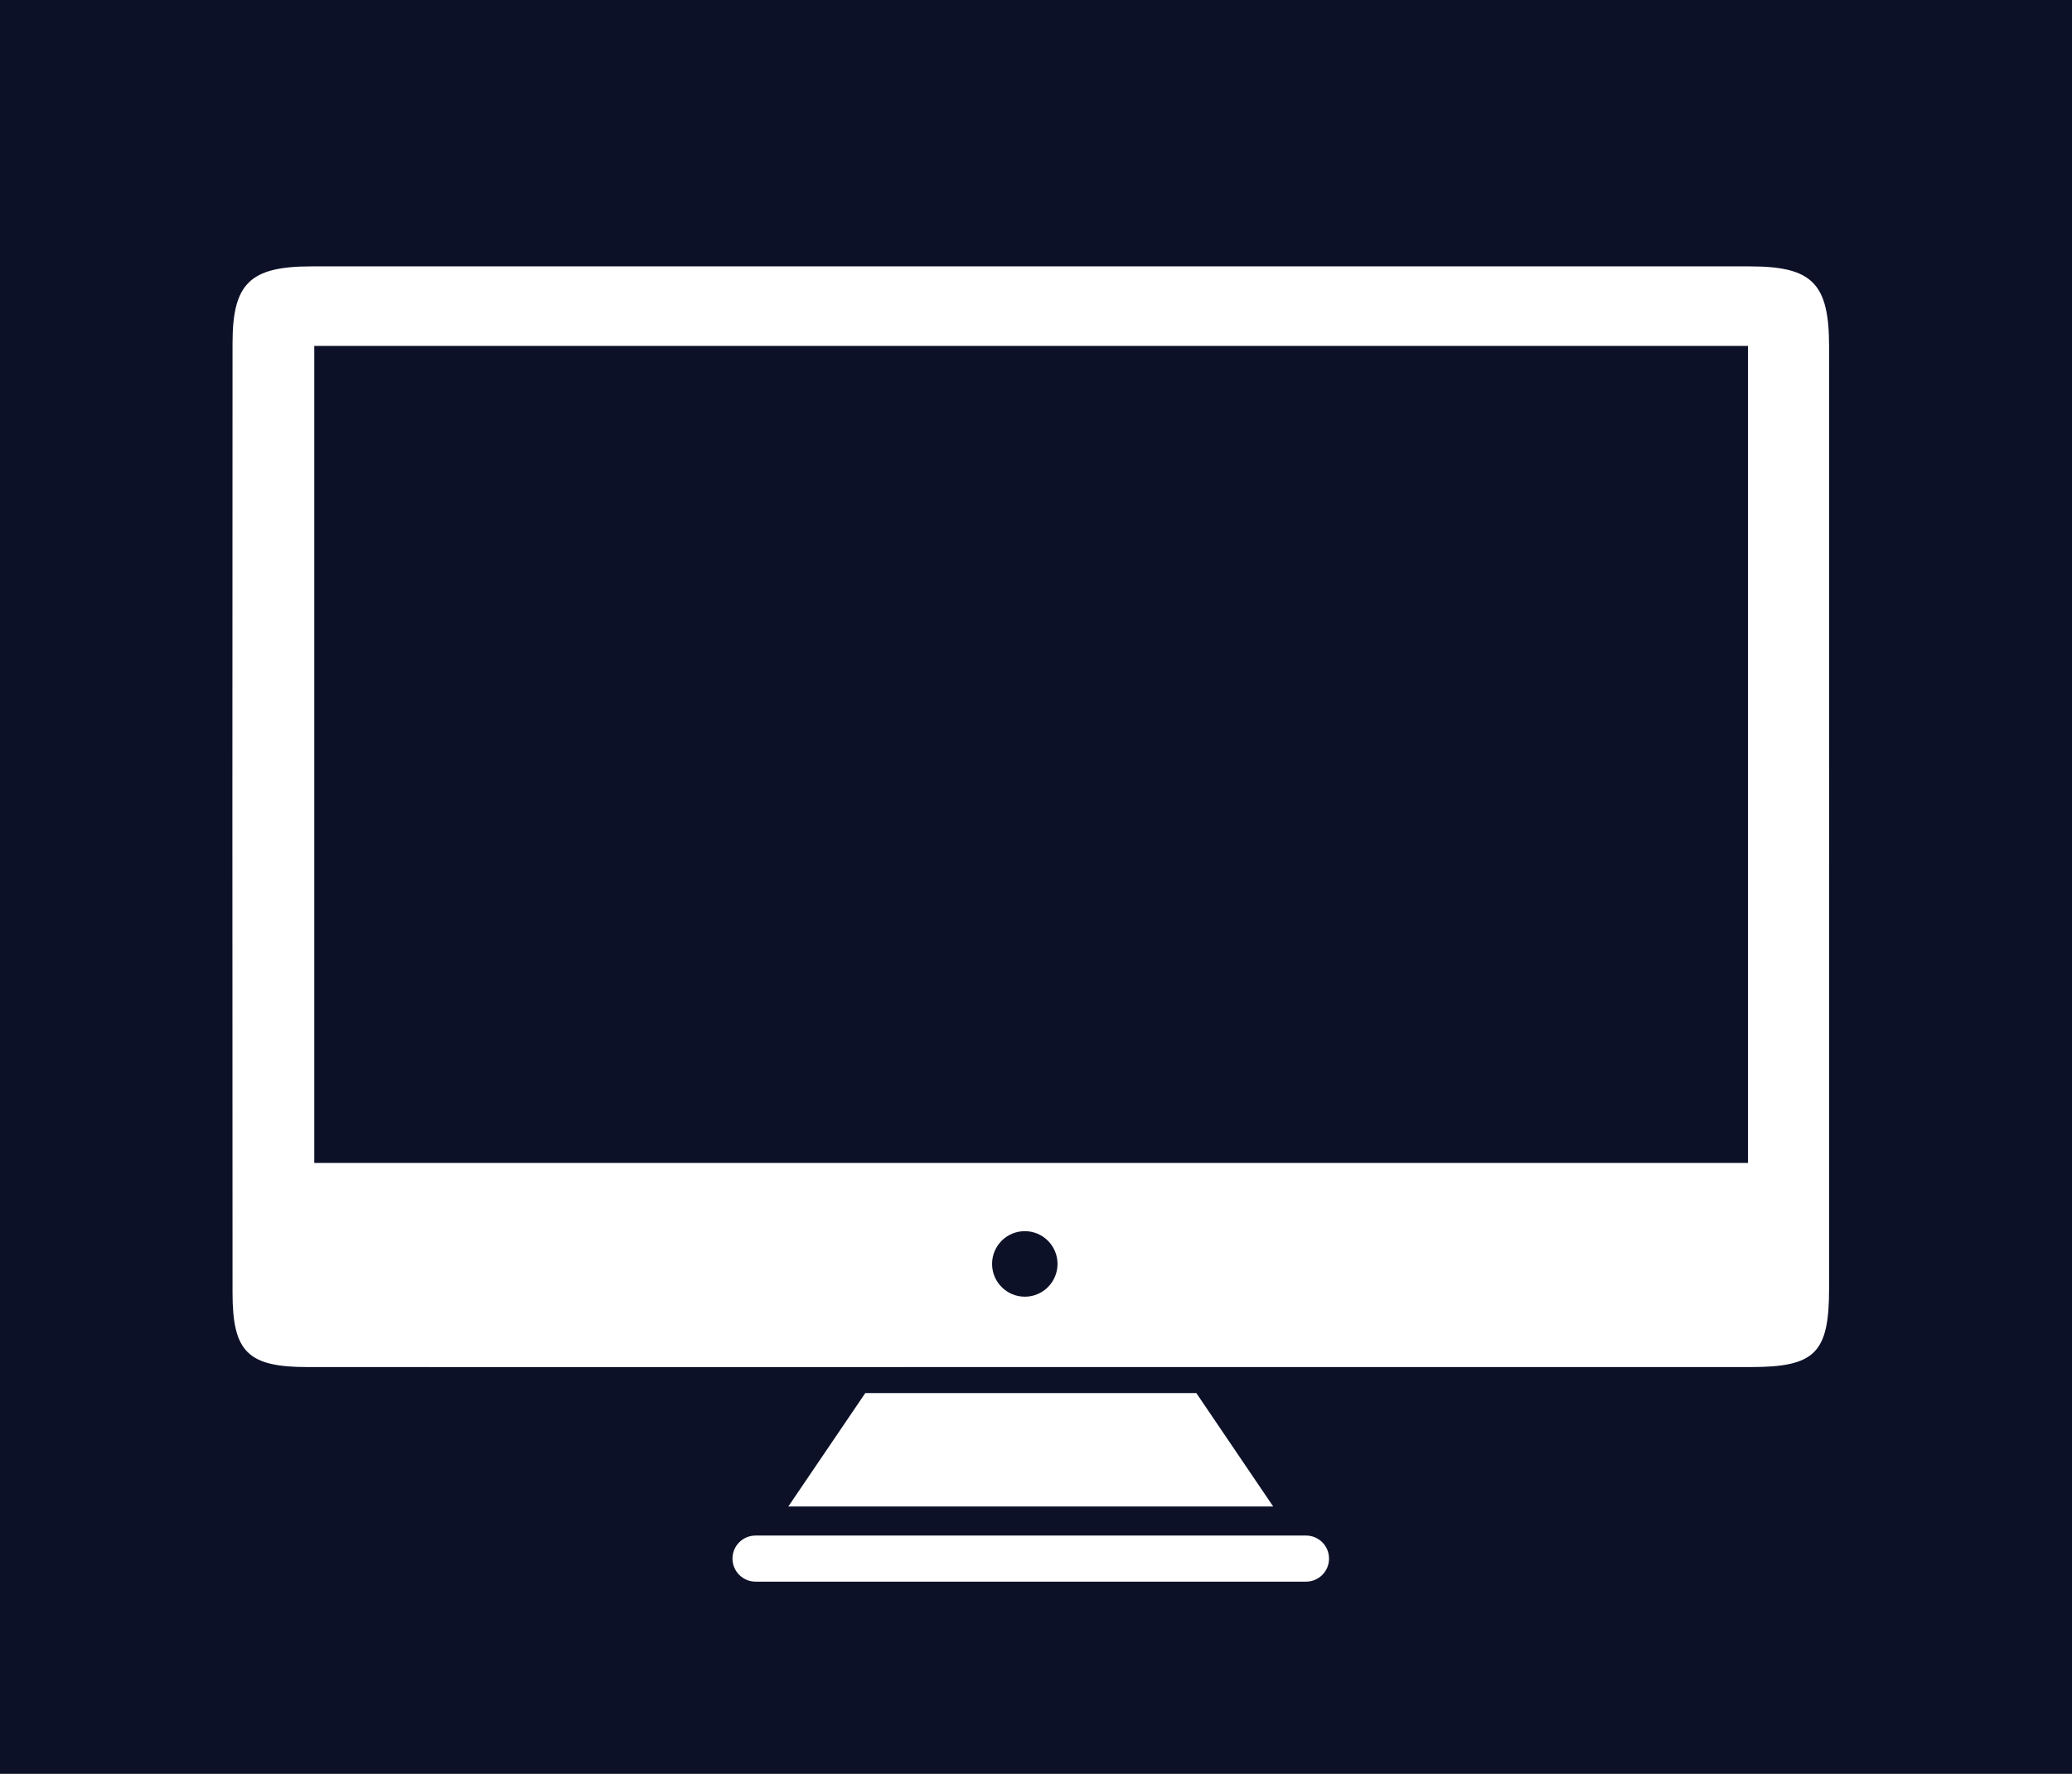 <?xml version="1.0" encoding="utf-8"?>
<!-- Generator: Adobe Illustrator 16.0.0, SVG Export Plug-In . SVG Version: 6.00 Build 0)  -->
<!DOCTYPE svg PUBLIC "-//W3C//DTD SVG 1.1//EN" "http://www.w3.org/Graphics/SVG/1.1/DTD/svg11.dtd">
<svg version="1.1" id="Layer_1" xmlns="http://www.w3.org/2000/svg" xmlns:xlink="http://www.w3.org/1999/xlink" x="0px" y="0px"
	 width="21.75px" height="18.625px" viewBox="17 24.625 21.75 18.625" enable-background="new 17 24.625 21.75 18.625"
	 xml:space="preserve">
<rect x="17" y="24.625" fill="#0D1128" width="21.75" height="18.625"/>
<g>
	<path fill-rule="evenodd" clip-rule="evenodd" fill="#FFFFFF" d="M36.2,28.262c0-0.663-0.177-0.84-0.831-0.84
		c-5.033,0-10.067,0-15.102,0c-0.641,0-0.826,0.178-0.826,0.804c-0.002,3.324-0.002,6.648,0,9.973c0,0.624,0.162,0.78,0.79,0.78
		c2.517,0.001,5.033,0,7.55,0c2.531,0,5.062,0,7.592,0c0.68,0,0.827-0.145,0.827-0.824C36.201,34.857,36.201,31.56,36.2,28.262z
		 M27.758,38.24c-0.19,0-0.344-0.154-0.344-0.344s0.153-0.344,0.344-0.344c0.189,0,0.343,0.154,0.343,0.344
		S27.947,38.24,27.758,38.24z M35.349,36.836c-5.01,0-10.013,0-15.05,0c0-2.839,0-5.686,0-8.579c5.018,0,10.021,0,15.05,0
		C35.349,31.119,35.349,33.965,35.349,36.836z"/>
	<path fill-rule="evenodd" clip-rule="evenodd" fill="#FFFFFF" d="M30.951,40.99c0,0.134-0.108,0.242-0.242,0.242h-5.777
		c-0.134,0-0.243-0.108-0.243-0.242l0,0c0-0.134,0.108-0.242,0.243-0.242h5.777C30.843,40.748,30.951,40.856,30.951,40.99
		L30.951,40.99z"/>
	<polygon fill-rule="evenodd" clip-rule="evenodd" fill="#FFFFFF" points="30.365,40.443 25.275,40.443 26.083,39.252 
		29.558,39.252 	"/>
</g>
</svg>
